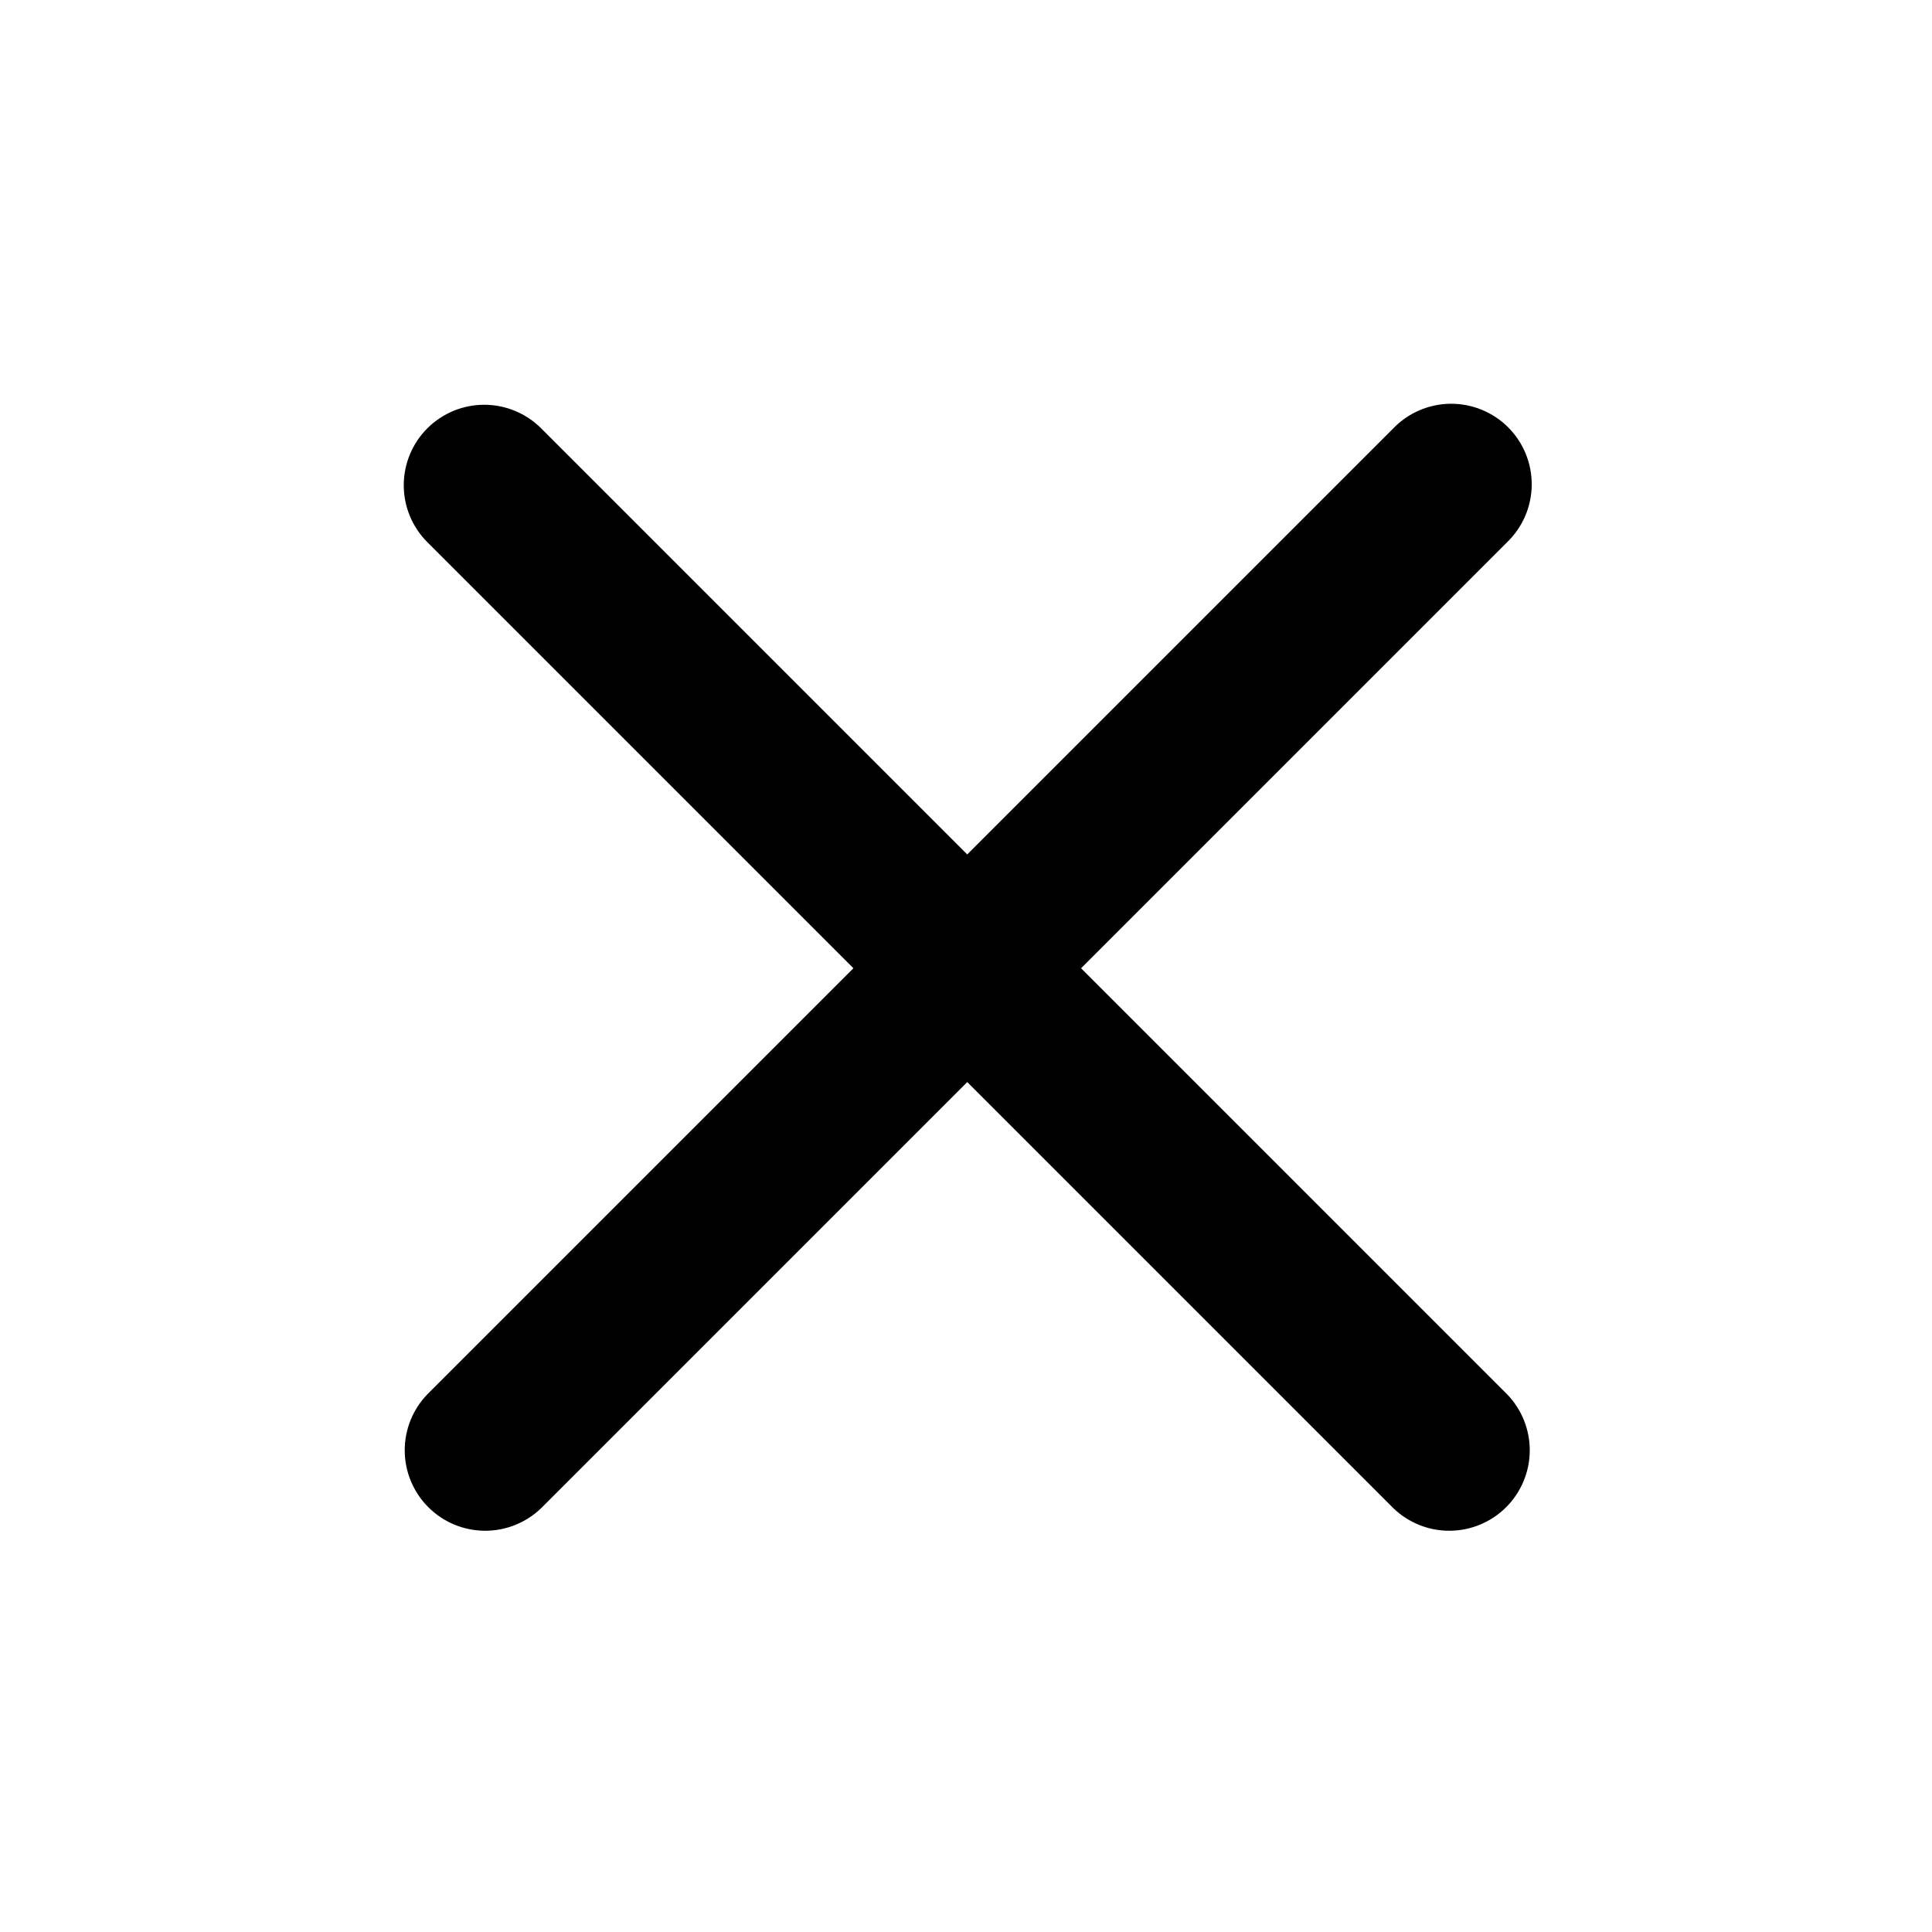 <svg width="512" height="512" viewBox="0 0 512 512" fill="black" xmlns="http://www.w3.org/2000/svg">
<path fill-rule="evenodd" clip-rule="evenodd" d="M113.246 113.513C117.247 109.513 122.672 107.267 128.329 107.267C133.986 107.267 139.411 109.513 143.411 113.513L256.329 226.43L369.246 113.513C371.214 111.475 373.568 109.85 376.171 108.732C378.774 107.614 381.573 107.025 384.406 107.001C387.238 106.976 390.047 107.516 392.669 108.589C395.291 109.661 397.673 111.245 399.676 113.248C401.679 115.251 403.263 117.633 404.336 120.255C405.408 122.877 405.948 125.686 405.923 128.519C405.899 131.351 405.31 134.151 404.192 136.753C403.074 139.356 401.449 141.71 399.411 143.678L286.494 256.595L399.411 369.513C403.298 373.536 405.448 378.925 405.399 384.519C405.351 390.112 403.107 395.463 399.152 399.418C395.196 403.374 389.846 405.617 384.252 405.666C378.658 405.714 373.27 403.564 369.246 399.678L256.329 286.761L143.411 399.678C139.388 403.564 133.999 405.714 128.406 405.666C122.812 405.617 117.461 403.374 113.506 399.418C109.551 395.463 107.307 390.112 107.258 384.519C107.21 378.925 109.36 373.536 113.246 369.513L226.163 256.595L113.246 143.678C109.247 139.678 107 134.252 107 128.595C107 122.939 109.247 117.513 113.246 113.513Z" />
</svg>
